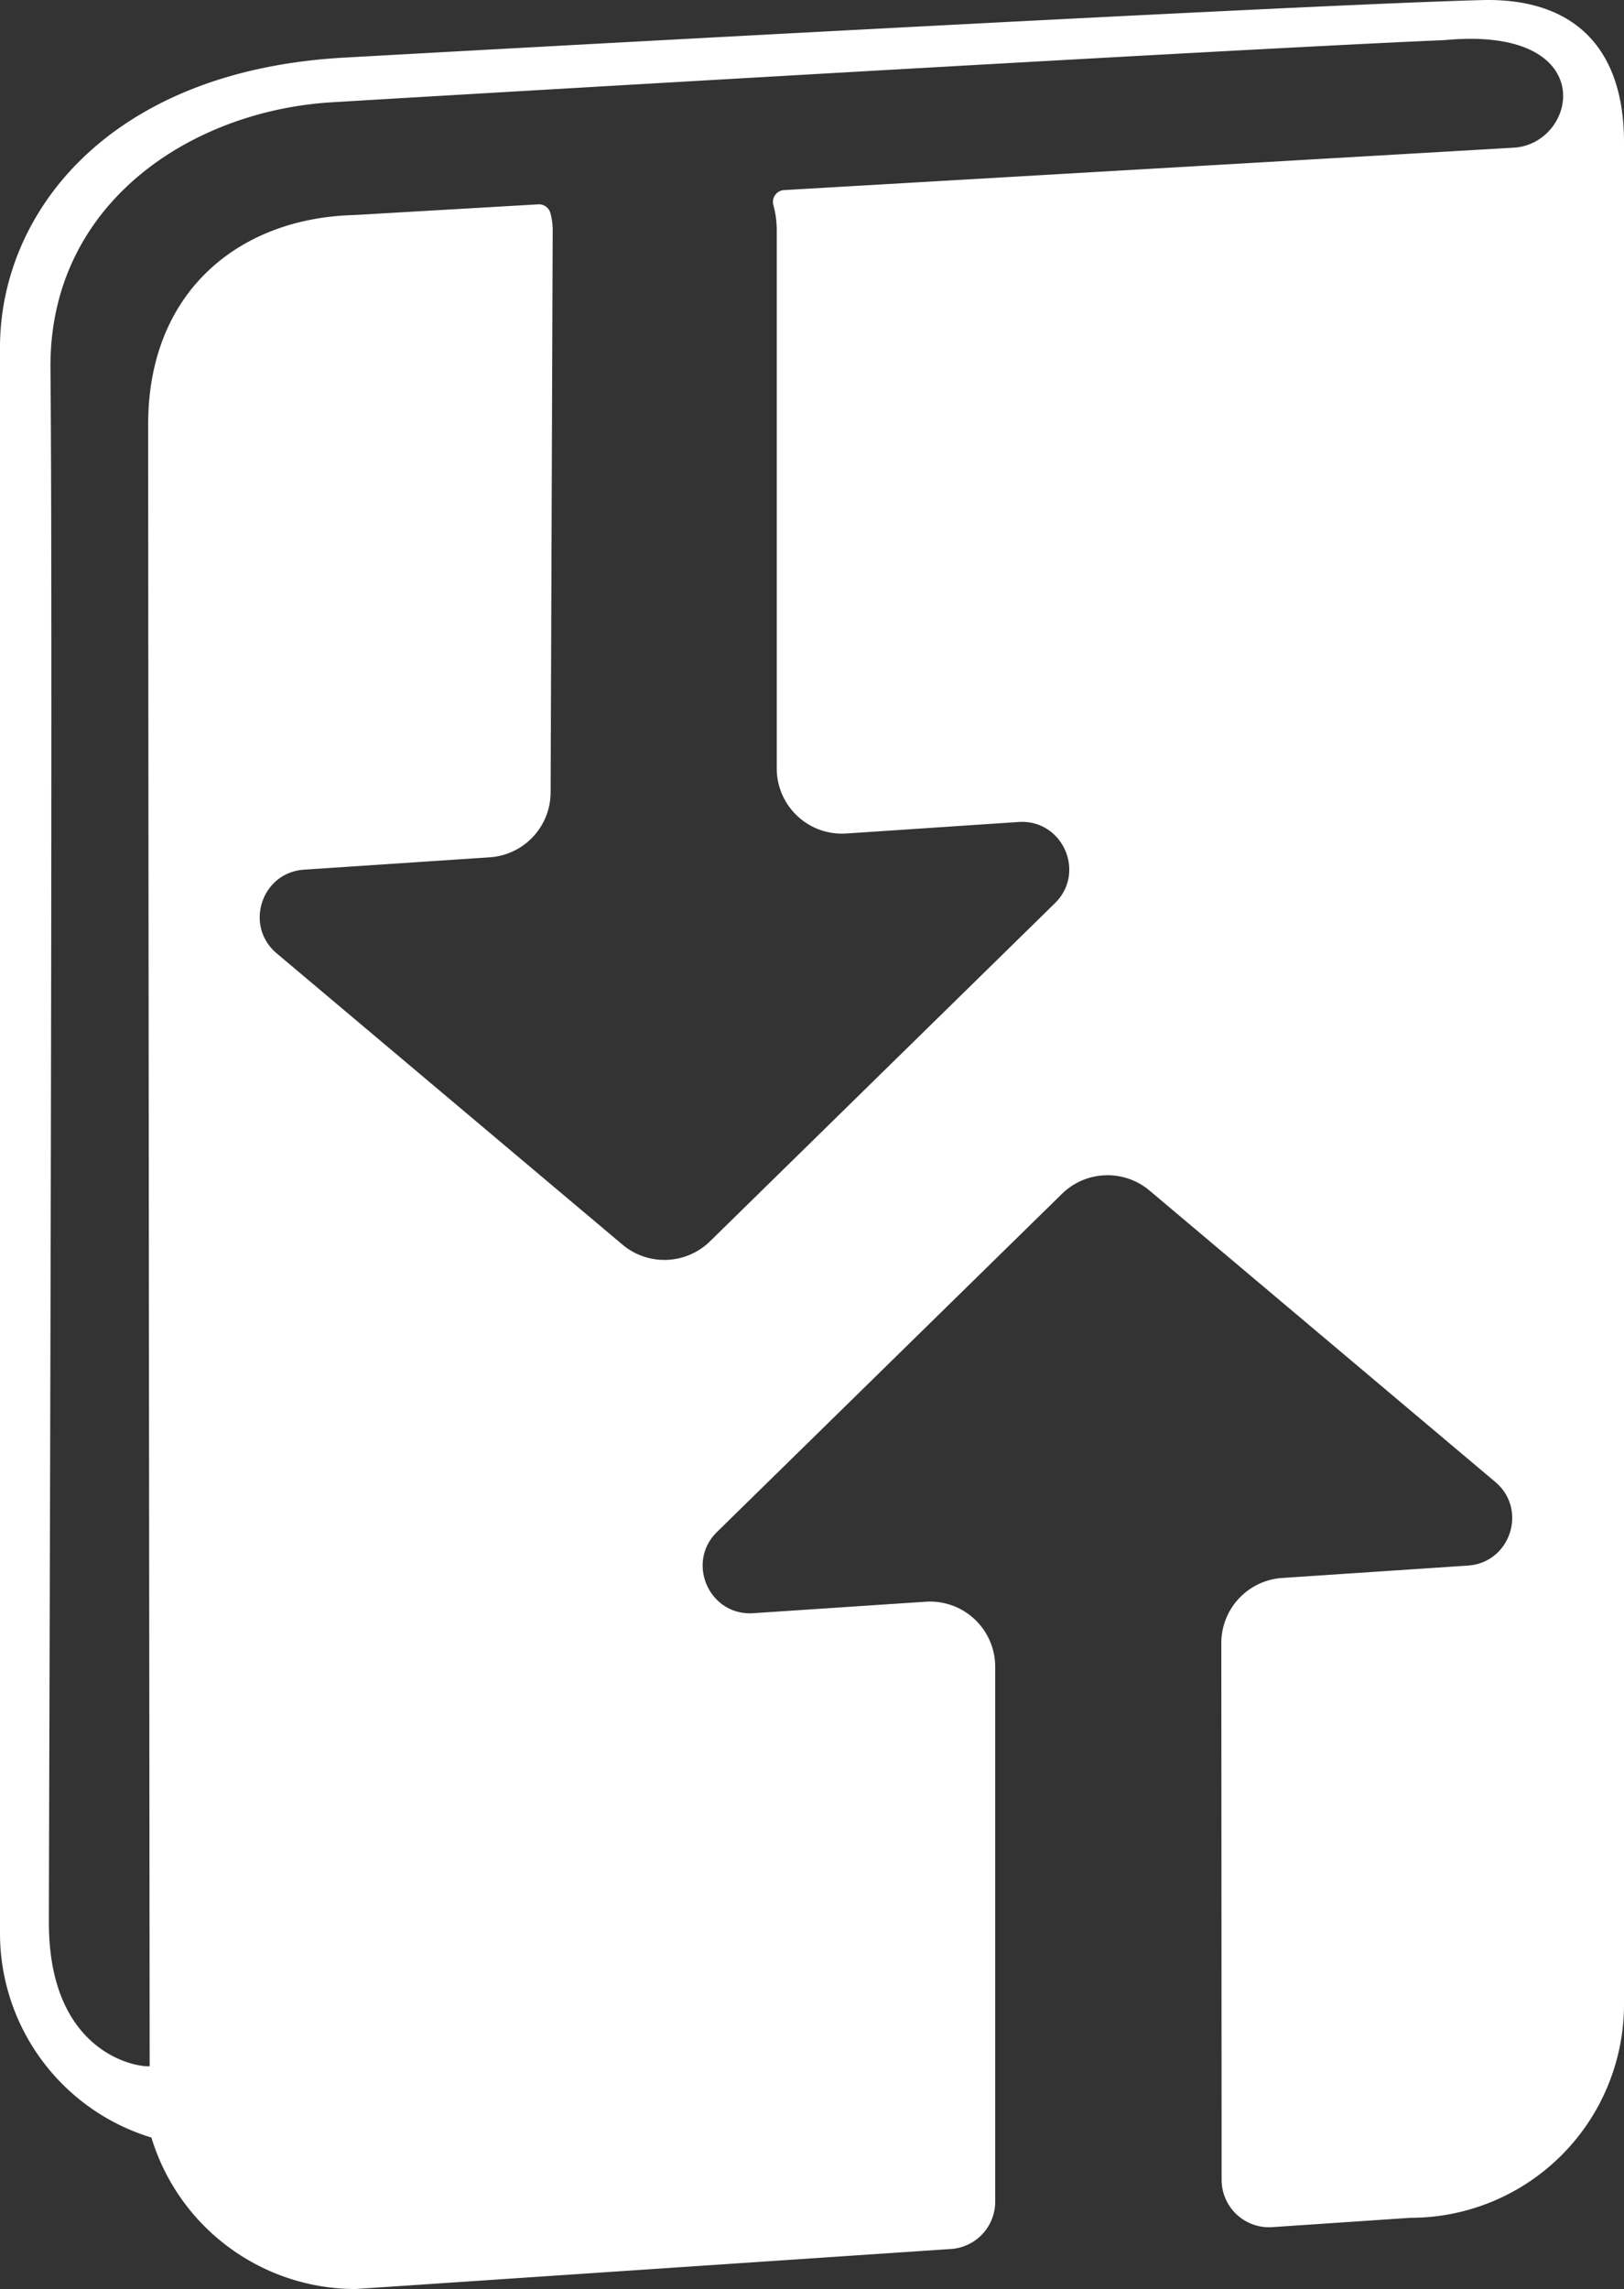 <svg id="Layer_1" data-name="Layer 1" xmlns="http://www.w3.org/2000/svg" viewBox="0 0 548 772.03"><rect x="0" y="0" width="548" height="772.03" fill="#333333" stroke="none"/><defs><style>.cls-1{fill:#fff;}</style></defs><path class="cls-1" d="M750.5,154.5C683.4,156.26,369.59,173.71,365,174c-77.84,4.92-114,52-114.5,96.77V806.5a72,72,0,0,0,51.09,68.91A72,72,0,0,0,370.5,926.5L571.39,913a16,16,0,0,0,14.93-16V716.69a22,22,0,0,0-23.47-22l-58.14,3.87c-14.82,1-22.87-17-12.27-27.39L608.81,557.16A22,22,0,0,1,638.38,556l116.69,98.3c11,9.27,5.12,27.24-9.24,28.2l-62.68,4.18a22,22,0,0,0-20.53,21.95l.1,181a16,16,0,0,0,17.07,16l46.71-3.15a72,72,0,0,0,72-72v-628C798.5,170,781,153.7,750.5,154.5Zm10.79,49.78-246.21,14.3a4,4,0,0,0-3.63,5,31.69,31.69,0,0,1,1.15,8.47V413.59a22,22,0,0,0,23.46,22l58.15-3.88c14.82-1,22.87,17,12.26,27.39L490.1,573.12a22,22,0,0,1-29.57,1.12L343.85,476c-11-9.28-5.13-27.25,9.24-28.21l62.67-4.17a22,22,0,0,0,20.54-22L437,232.16a22.06,22.06,0,0,0-.8-5.91,4,4,0,0,0-4.07-2.86L370,227c-39,1-69.5,26-69.5,70.5,0,90.5.5,533.31.5,553.87-5.54.32-34-5.37-34-48.37,0-32.16,1.46-425.81.53-524.21C267,223,315,192,362,189c10.09-.64,304.07-18,376-21C791,163,783,203,761.29,204.28Z" transform="translate(-250.5 -154.47)"/></svg>